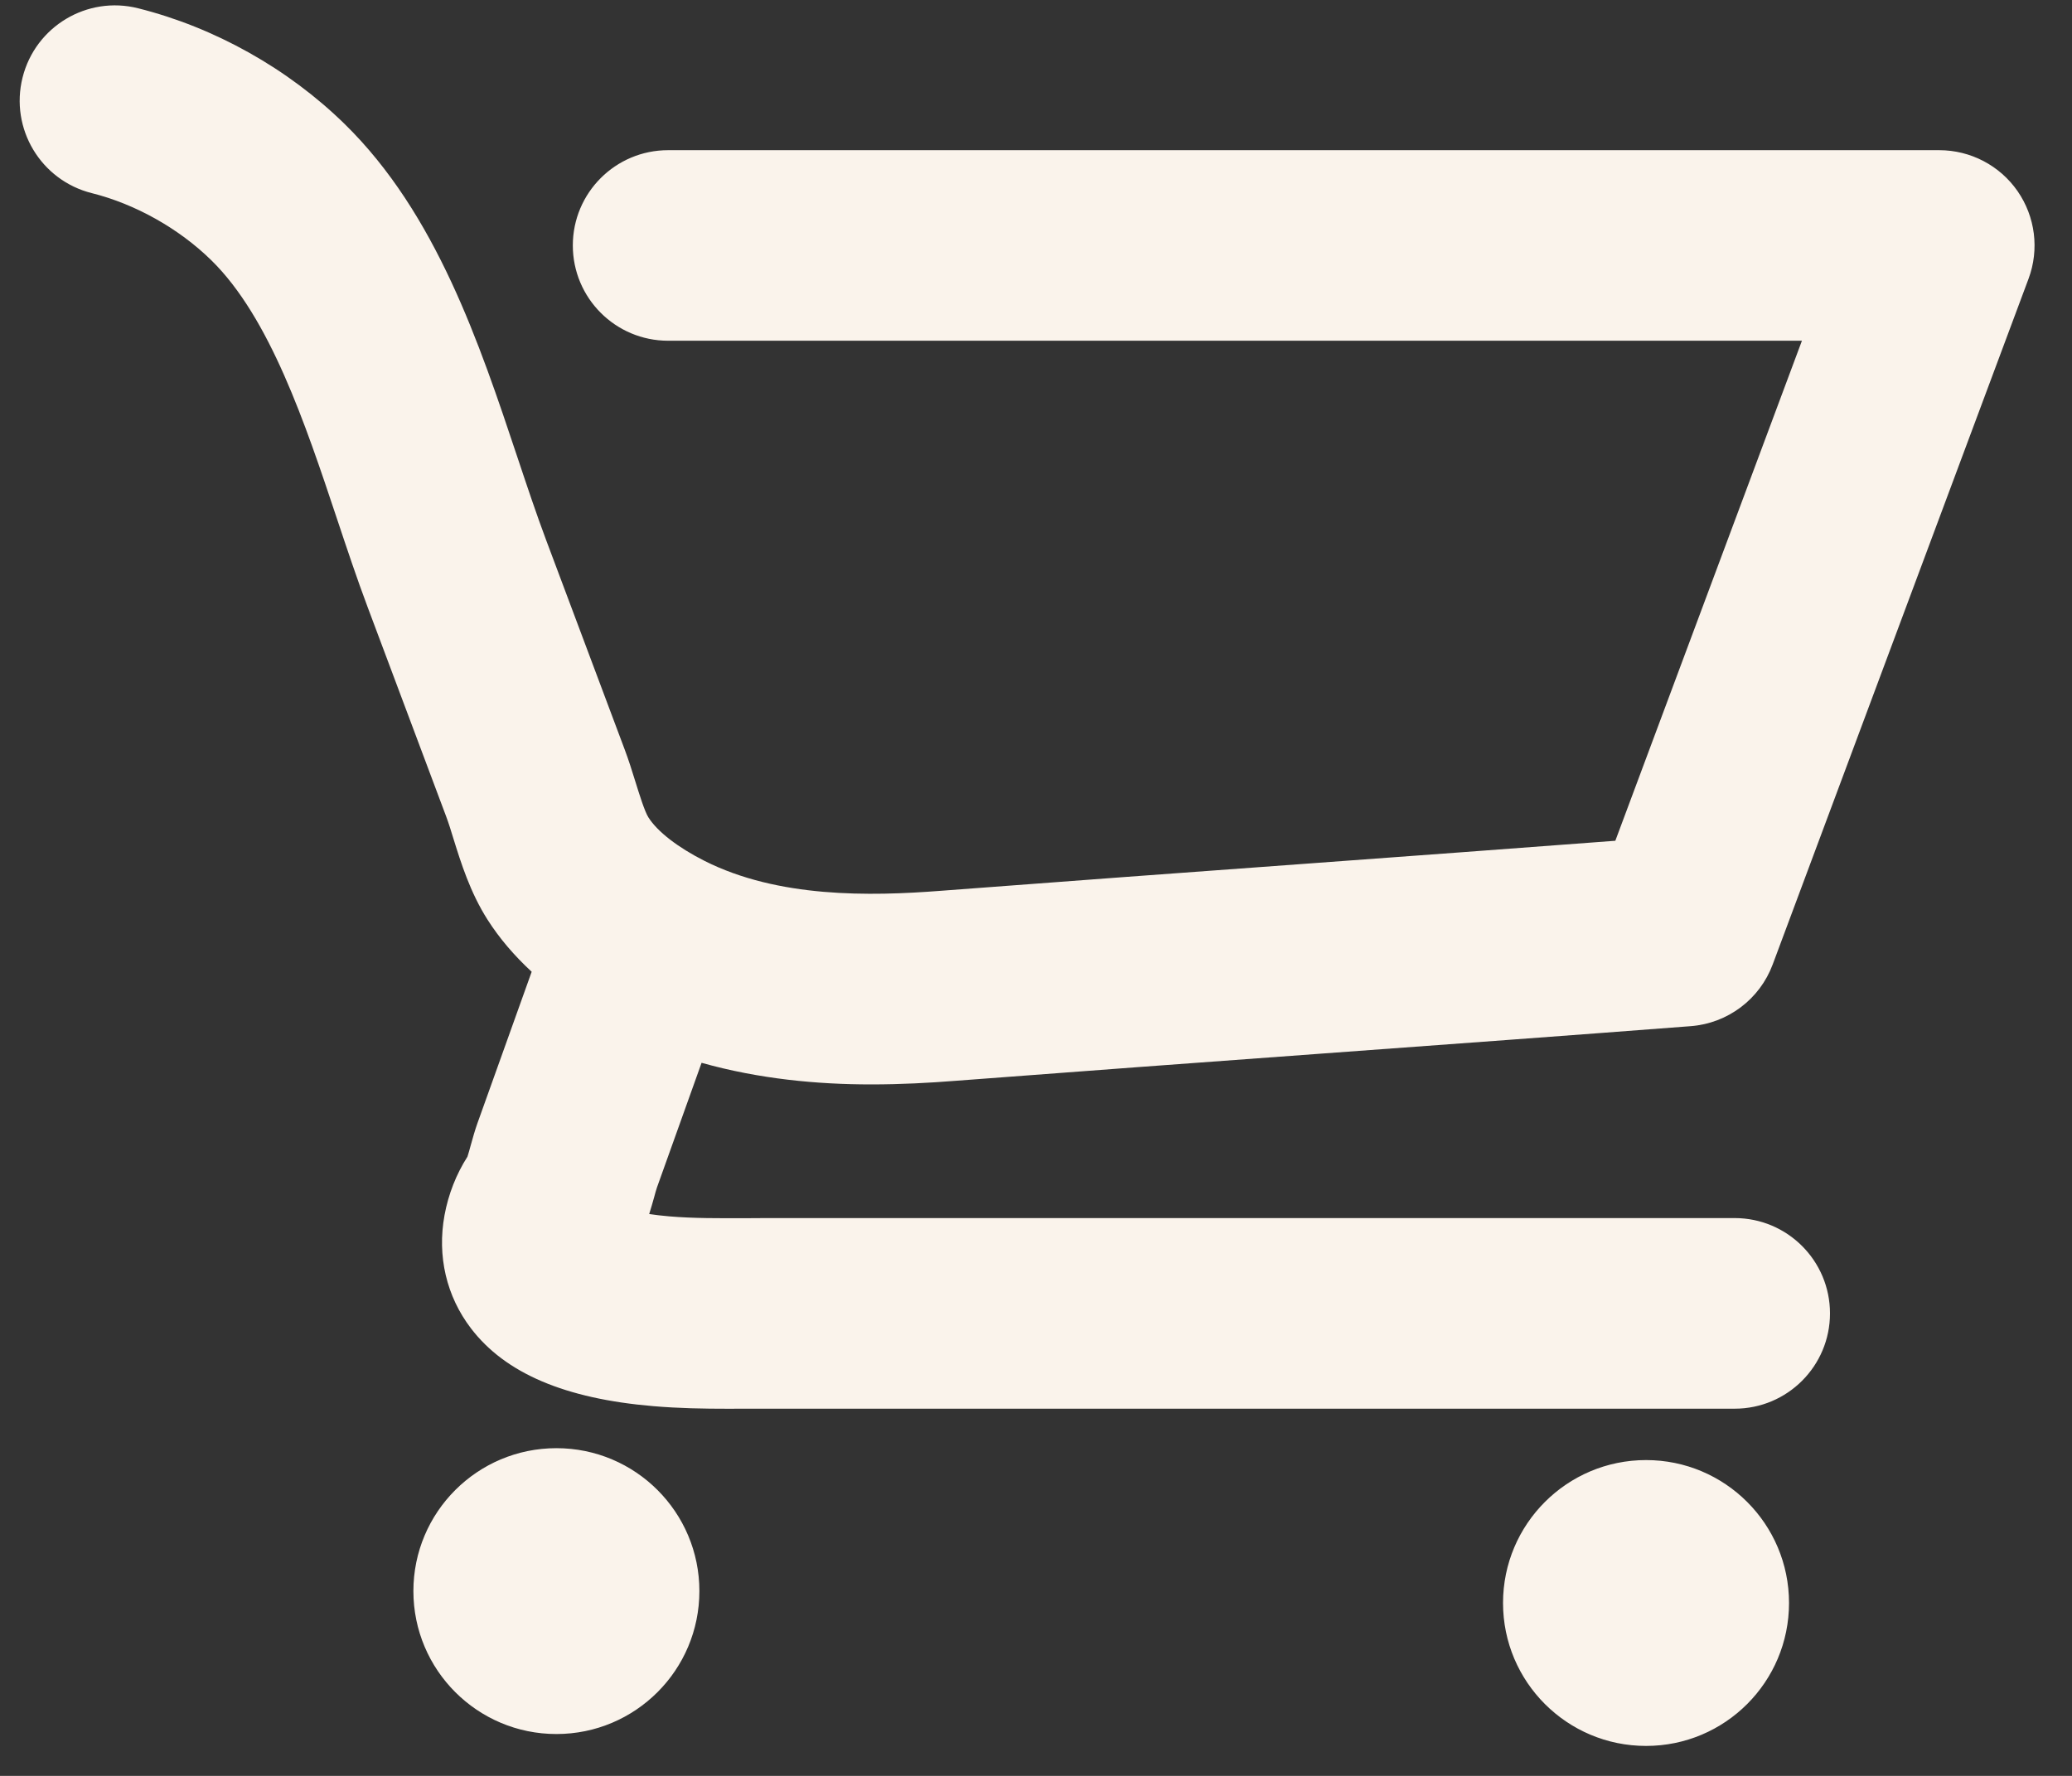 <?xml version="1.0" encoding="UTF-8" standalone="no"?>
<svg width="35px" height="30px" viewBox="0 0 35 30" version="1.1" xmlns="http://www.w3.org/2000/svg" xmlns:xlink="http://www.w3.org/1999/xlink">
    <rect x="0" y="0" width="35" height="30" fill="#333333" stroke="none"/>
    <!-- Generator: Sketch 41.2 (35397) - http://www.bohemiancoding.com/sketch -->
    <title>Combined Shape</title>
    <desc>Created with Sketch.</desc>
    <defs></defs>
    <g id="Page-1" stroke="none" stroke-width="1" fill="none" fill-rule="evenodd">
        <g id="daily-ui__12__single-product-1-full__alxmrtnz" transform="translate(-1294, -41)" fill="#FAF3EB">
            <g id="Group-7" transform="translate(0, -2)">
                <g id="Group">
                    <g id="Group-3" transform="translate(-8.405, -54.605)">
                        <g id="Group-9">
                            <path d="M1311.804,126.898 C1313.138,126.898 1314.219,125.817 1314.219,124.483 C1314.219,123.15 1313.138,122.069 1311.804,122.069 C1310.47,122.069 1309.388,123.15 1309.388,124.483 C1309.388,125.817 1310.47,126.898 1311.804,126.898 Z M1330.21,127.099 C1331.544,127.099 1332.625,126.018 1332.625,124.684 C1332.625,123.351 1331.544,122.27 1330.21,122.27 C1328.876,122.27 1327.794,123.351 1327.794,124.684 C1327.794,126.018 1328.876,127.099 1330.21,127.099 Z M1313.503,117.663 L1314.256,115.559 C1315.235,115.834 1316.216,115.924 1317.121,115.924 C1317.625,115.924 1318.105,115.898 1318.548,115.863 C1320.549,115.71 1322.65,115.556 1324.75,115.402 C1326.855,115.248 1328.96,115.094 1330.964,114.94 C1331.59,114.892 1332.13,114.485 1332.349,113.898 L1336.671,102.314 C1336.855,101.82 1336.786,101.267 1336.485,100.833 C1336.184,100.4 1335.69,100.142 1335.162,100.142 L1313.691,100.142 C1312.802,100.142 1312.081,100.862 1312.081,101.751 C1312.081,102.64 1312.802,103.361 1313.691,103.361 L1332.843,103.361 L1329.691,111.808 C1328.004,111.936 1326.26,112.064 1324.515,112.192 C1322.41,112.346 1320.305,112.5 1318.301,112.653 C1317.092,112.747 1315.547,112.774 1314.306,112.148 C1313.856,111.921 1313.511,111.654 1313.359,111.415 C1313.295,111.316 1313.202,111.015 1313.14,110.816 C1313.081,110.625 1313.022,110.438 1312.957,110.266 L1311.63,106.728 C1311.47,106.301 1311.313,105.833 1311.148,105.338 C1310.503,103.405 1309.773,101.214 1308.228,99.701 C1307.27,98.763 1306.031,98.069 1304.739,97.745 C1303.876,97.527 1303.002,98.053 1302.786,98.915 C1302.57,99.778 1303.094,100.652 1303.957,100.868 C1304.691,101.052 1305.427,101.465 1305.974,102.001 C1306.964,102.97 1307.564,104.769 1308.093,106.356 C1308.268,106.881 1308.433,107.376 1308.614,107.858 L1309.941,111.396 C1309.985,111.513 1310.024,111.64 1310.064,111.771 C1310.19,112.176 1310.347,112.681 1310.641,113.142 C1310.841,113.456 1311.092,113.749 1311.386,114.021 L1310.47,116.579 C1310.429,116.694 1310.391,116.827 1310.353,116.965 C1310.336,117.024 1310.321,117.087 1310.301,117.145 C1310.112,117.44 1309.979,117.779 1309.914,118.132 C1309.787,118.824 1309.946,119.504 1310.362,120.047 C1310.941,120.804 1311.948,121.233 1313.439,121.359 C1313.873,121.396 1314.293,121.403 1314.702,121.403 C1314.815,121.403 1314.927,121.402 1315.038,121.402 L1331.707,121.402 C1332.596,121.402 1333.317,120.681 1333.317,119.792 C1333.317,118.903 1332.596,118.182 1331.707,118.182 L1315.356,118.182 L1315.023,118.184 C1314.559,118.185 1314.122,118.188 1313.71,118.153 C1313.581,118.142 1313.469,118.128 1313.371,118.114 C1313.404,118.011 1313.431,117.913 1313.456,117.825 C1313.472,117.767 1313.486,117.711 1313.503,117.663 Z" id="Combined-Shape"></path>
                        </g>
                    </g>
                </g>
            </g>
        </g>
    </g>
</svg>